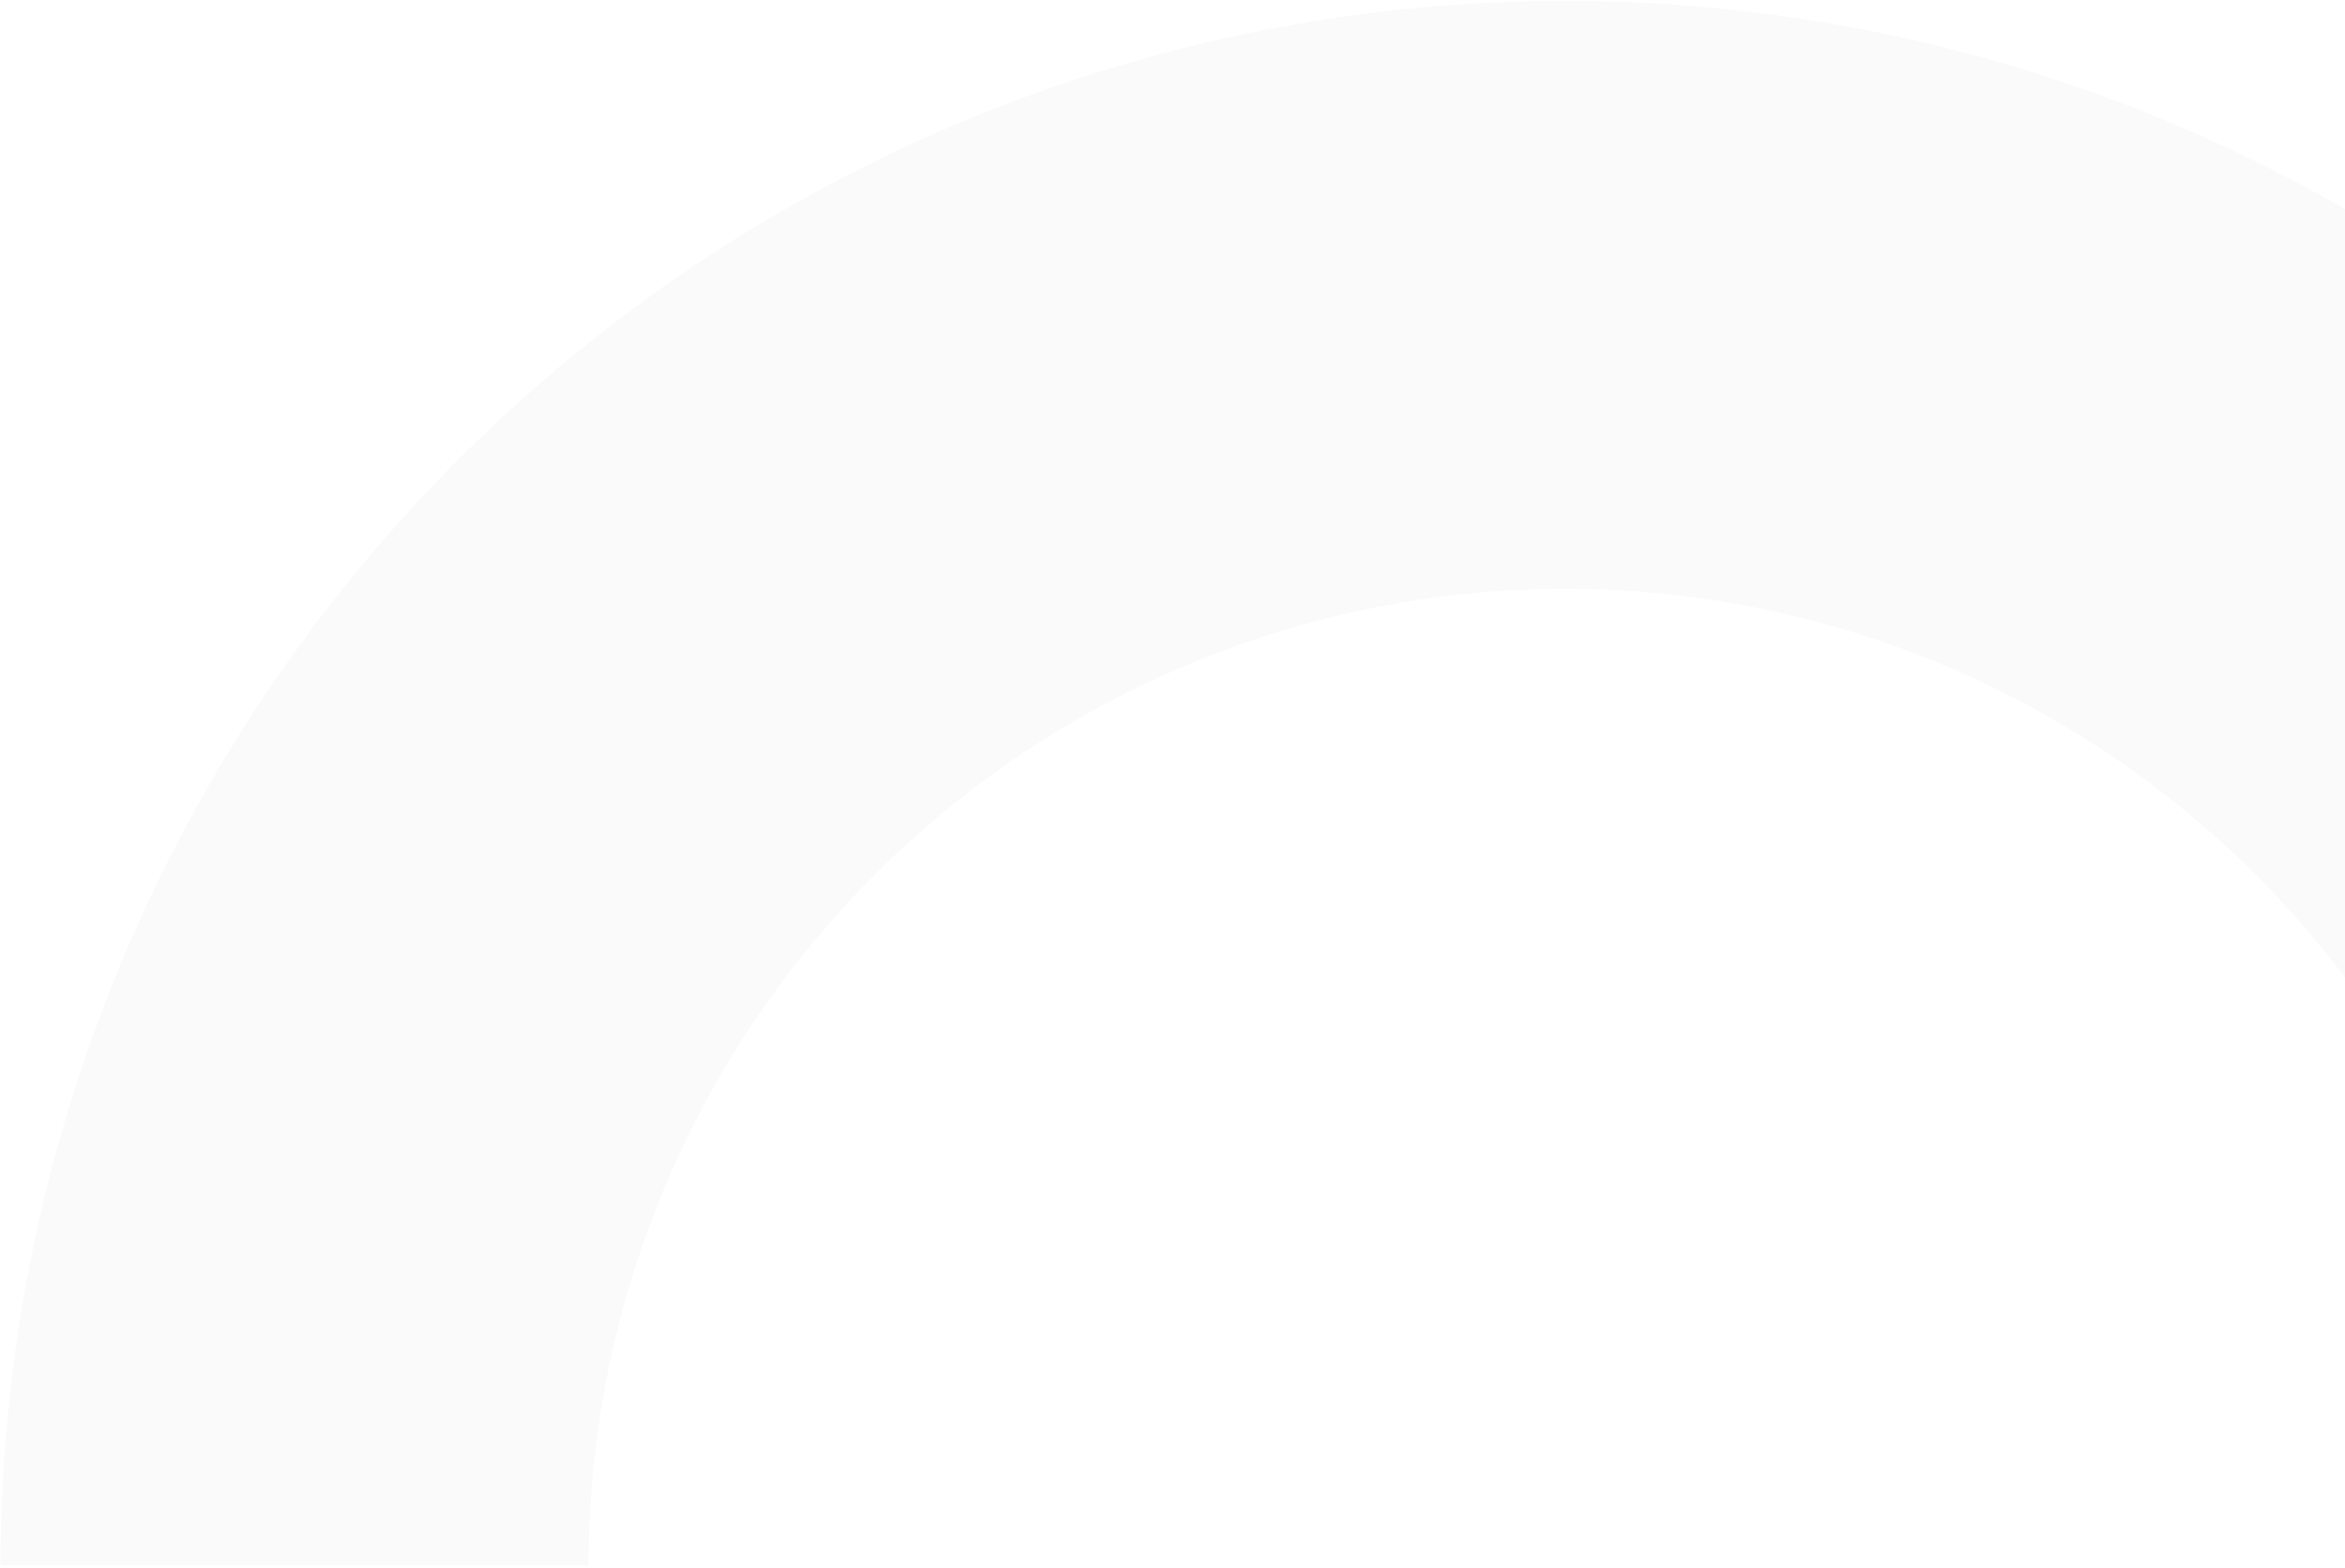 <svg width="854" height="571" viewBox="0 0 854 571" fill="none" xmlns="http://www.w3.org/2000/svg">
<path opacity="0.02" d="M1139.81 570.113C1139.81 495.285 1125.07 421.19 1096.44 352.058C1067.8 282.926 1025.83 220.111 972.92 167.199C920.008 114.288 857.193 72.316 788.061 43.681C718.929 15.045 644.834 0.307 570.006 0.307C495.178 0.307 421.082 15.045 351.95 43.681C282.818 72.316 220.003 114.288 167.092 167.199C114.18 220.111 72.209 282.926 43.573 352.058C14.938 421.19 0.199 495.285 0.199 570.113H214.363C214.363 523.409 223.562 477.163 241.434 434.014C259.307 390.866 285.504 351.66 318.528 318.636C351.553 285.611 390.758 259.415 433.907 241.542C477.056 223.669 523.302 214.47 570.006 214.47C616.709 214.47 662.956 223.669 706.104 241.542C749.253 259.415 788.459 285.611 821.483 318.636C854.508 351.66 880.704 390.866 898.577 434.014C916.45 477.163 925.649 523.409 925.649 570.113H1139.81Z" fill="#131742"/>
</svg>
